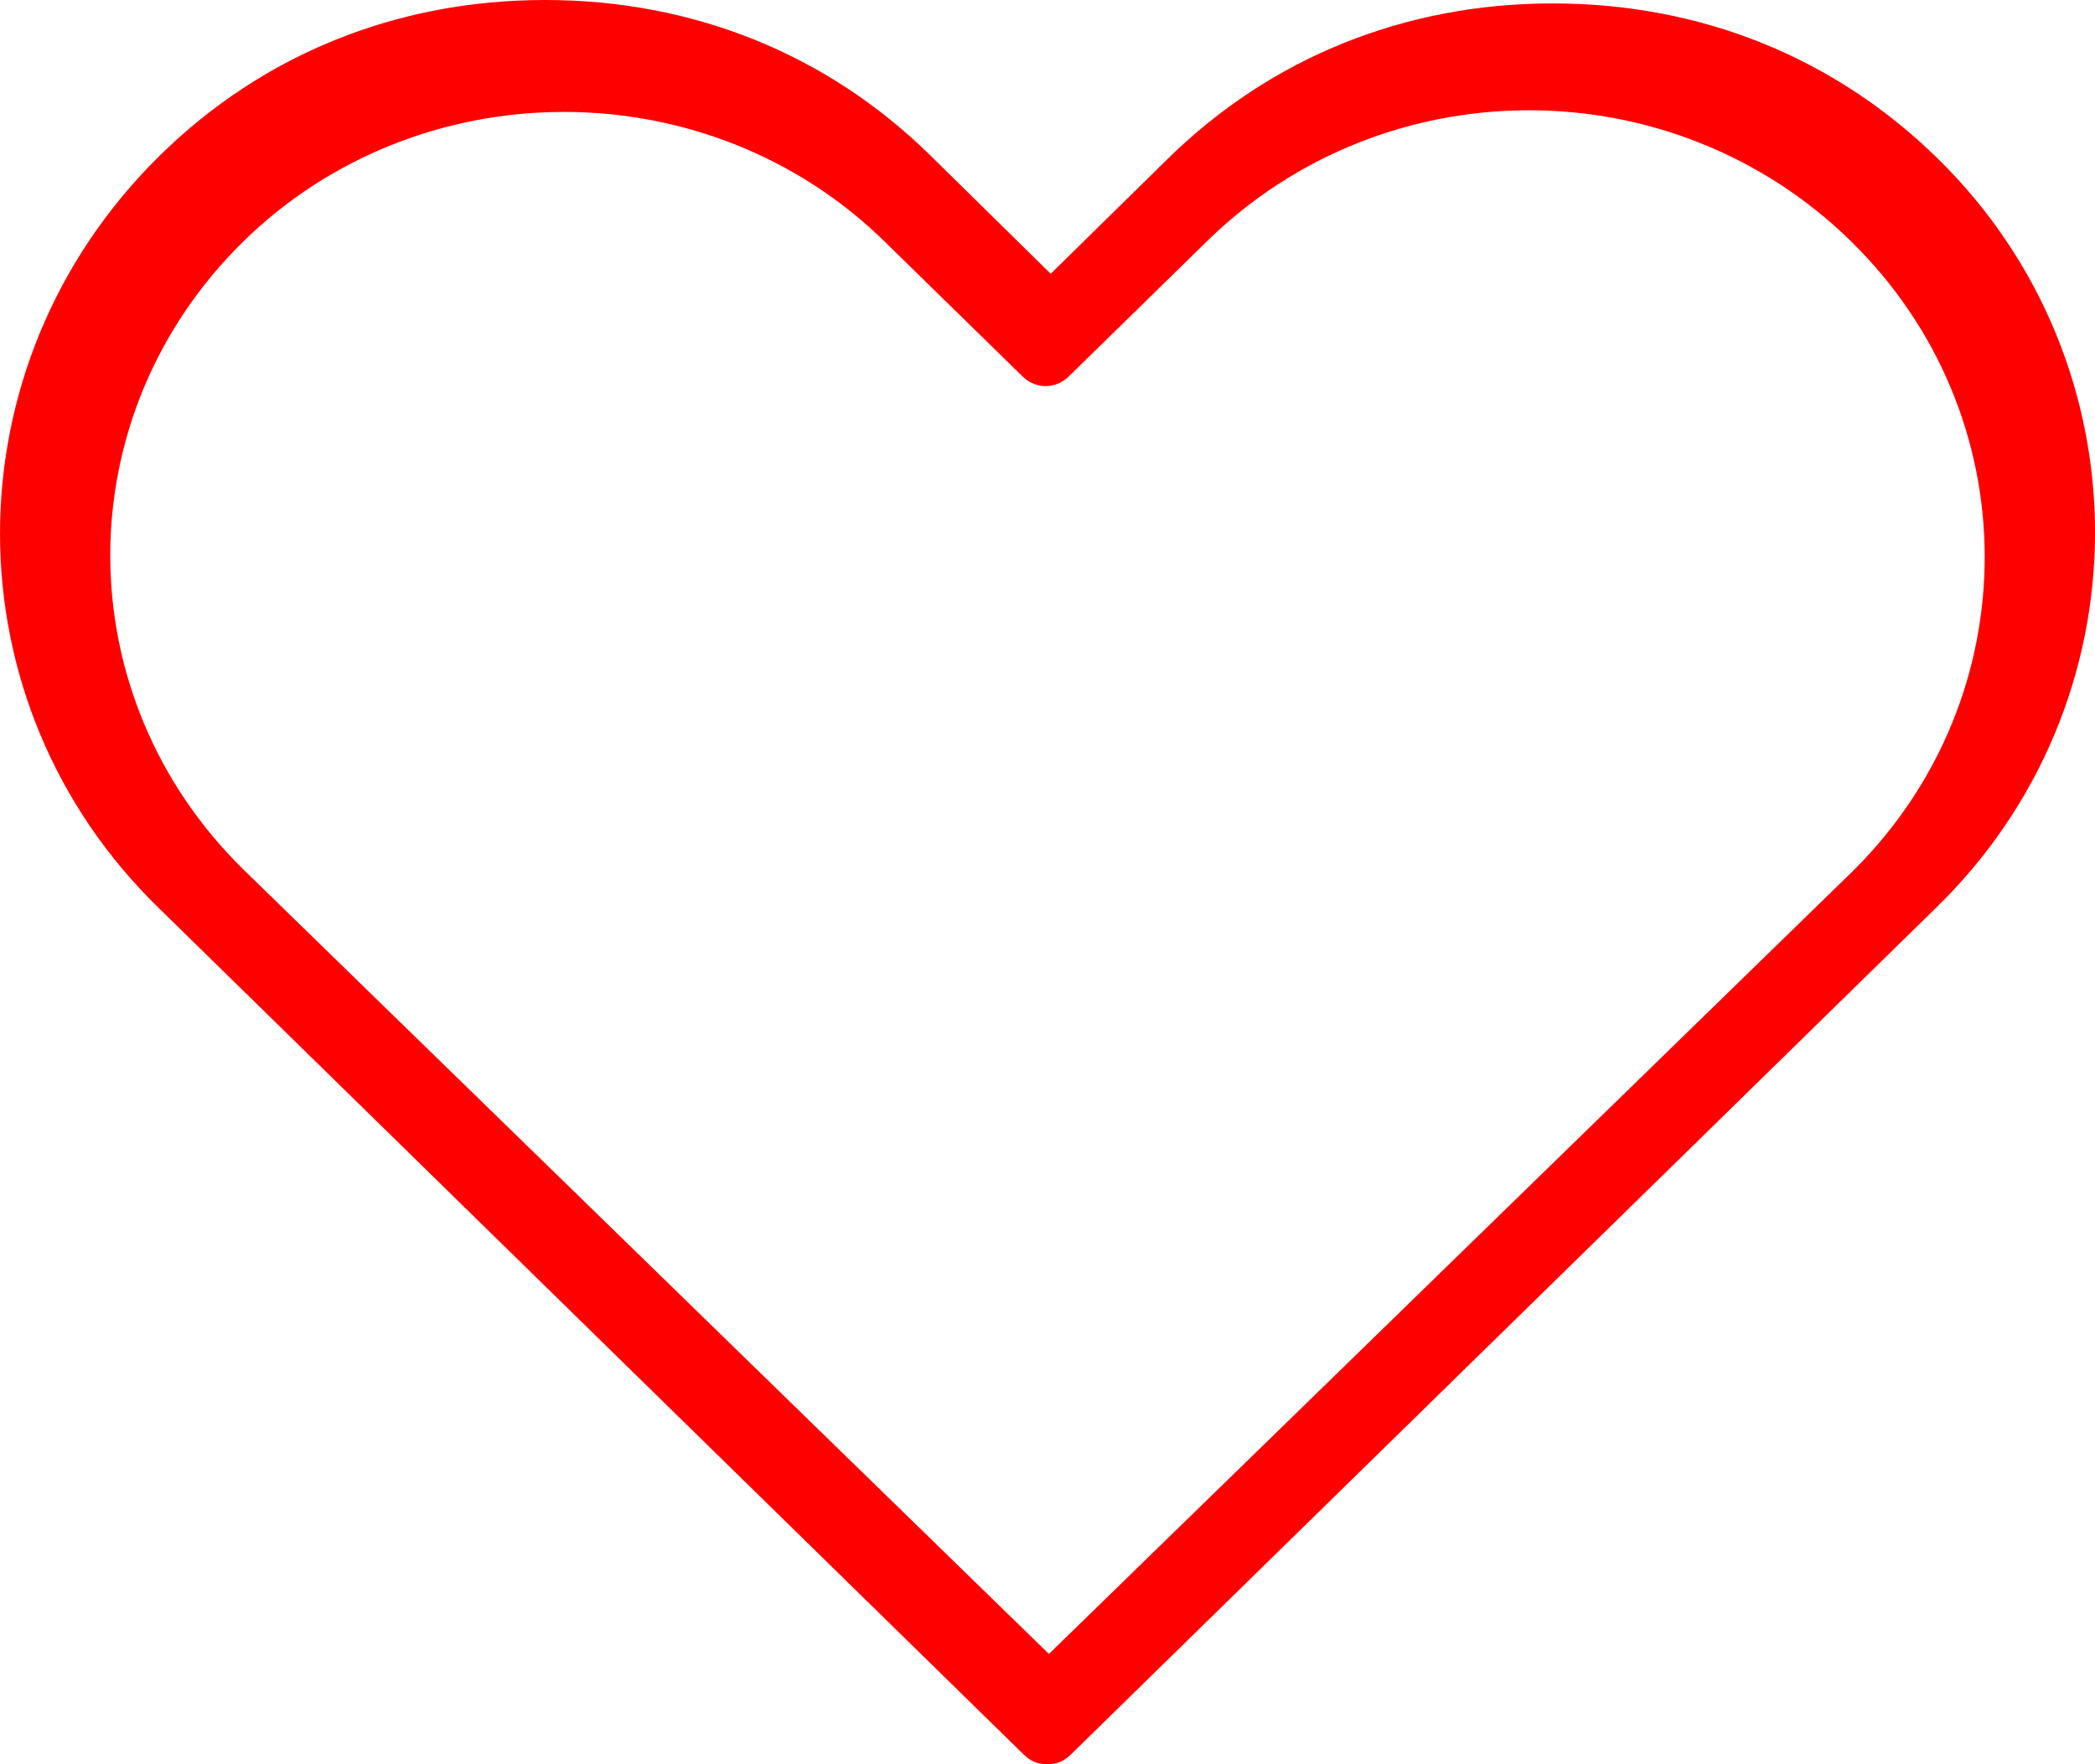 <svg width="19" height="16" viewBox="0 0 19 16" fill="none" xmlns="http://www.w3.org/2000/svg">
<path id="Fill 1 Copy 20" fill-rule="evenodd" clip-rule="evenodd" d="M16.814 7.89L9.513 15L2.212 7.89C0.596 6.31 0.596 3.765 2.212 2.185C2.99 1.424 4.037 1.015 5.114 1.015C6.192 1.015 7.239 1.424 8.017 2.185L9.274 3.414C9.393 3.531 9.573 3.531 9.693 3.414L10.949 2.185C12.565 0.605 15.168 0.605 16.784 2.185C18.4 3.765 18.4 6.31 16.814 7.89ZM17.577 1.441C16.641 0.521 15.425 0.031 14.083 0.031C12.742 0.031 11.526 0.521 10.59 1.441L9.529 2.483L8.438 1.41C7.502 0.49 6.285 0 4.944 0C3.603 0 2.386 0.49 1.45 1.41C-0.483 3.31 -0.483 6.375 1.45 8.245L9.28 15.908C9.342 15.969 9.404 16 9.498 16C9.592 16 9.654 15.969 9.716 15.908L17.546 8.245C19.48 6.375 19.48 3.31 17.577 1.441Z" fill="#FF0000"/>
</svg>
